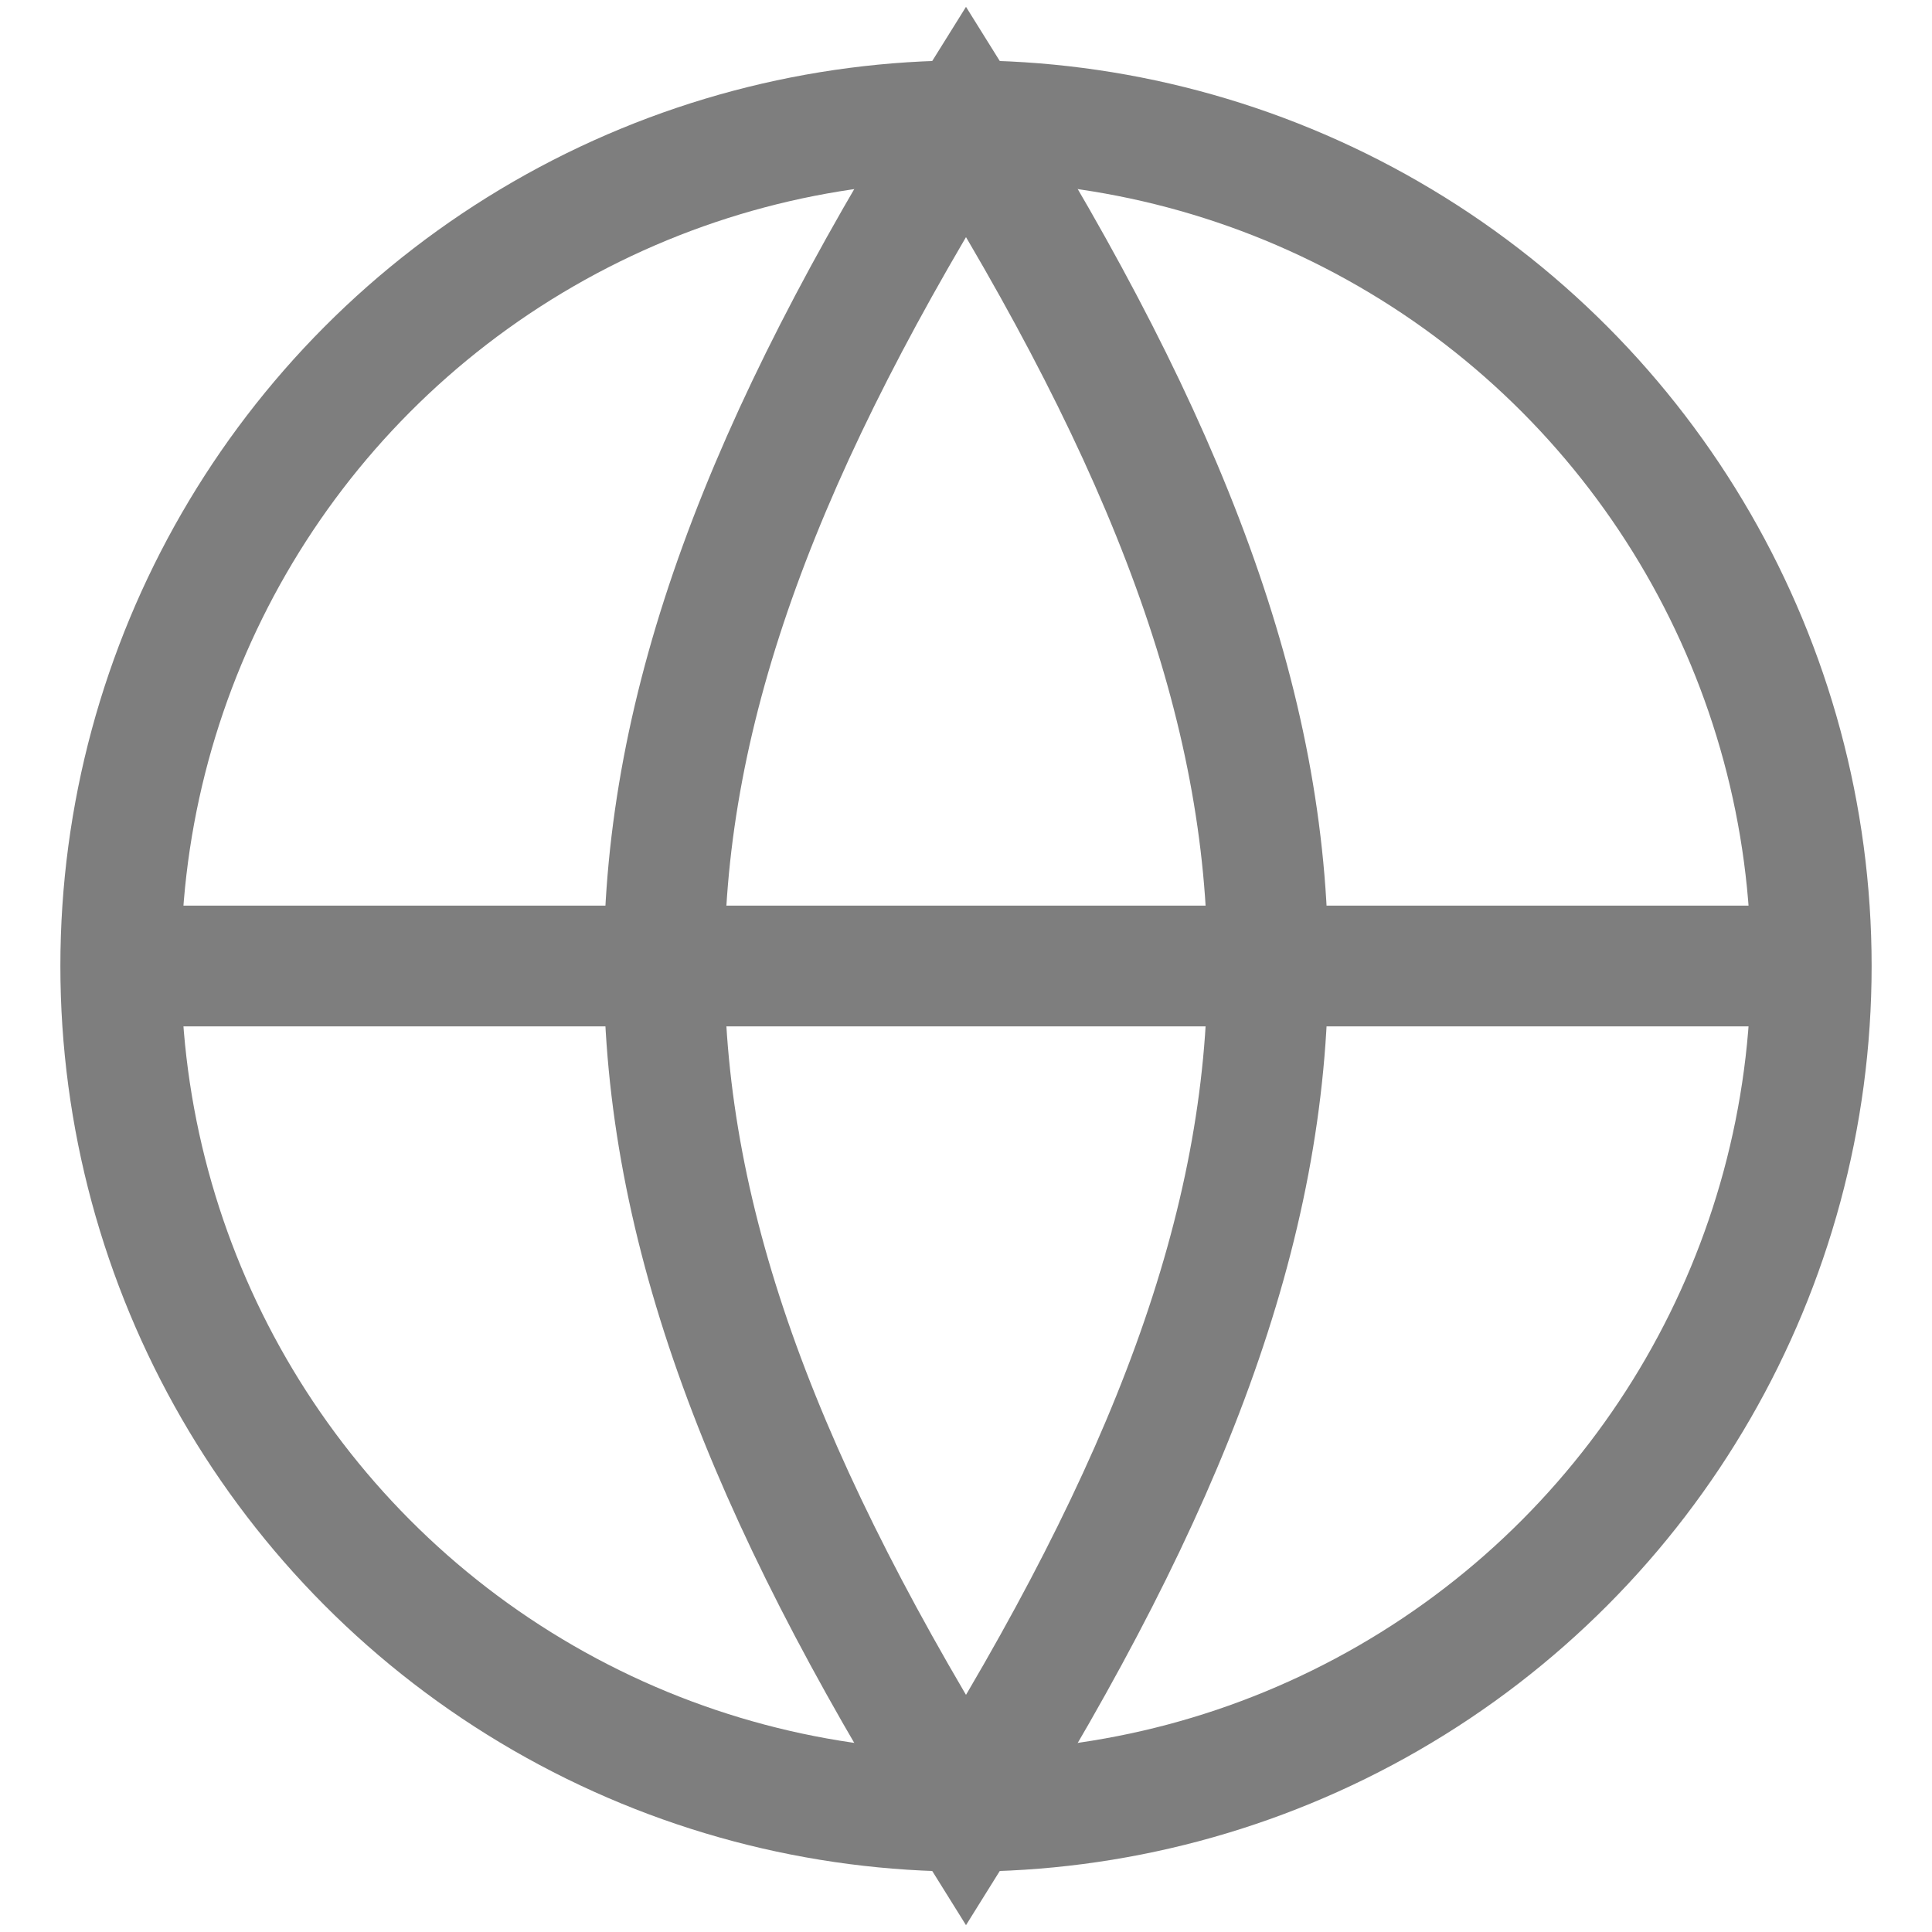 <svg xmlns="http://www.w3.org/2000/svg" width="64" height="64" viewBox="0 0 64 64" fill="none">
  <circle cx="32" cy="32" r="28" stroke="#7E7E7E" stroke-width="4"/>
  <path d="M4 32H60" stroke="#7E7E7E" stroke-width="4"/>
  <path d="M32 4C38.667 14.667 42 23.333 42 32C42 40.667 38.667 49.333 32 60C25.333 49.333 22 40.667 22 32C22 23.333 25.333 14.667 32 4Z" stroke="#7E7E7E" stroke-width="4"/>
</svg>
